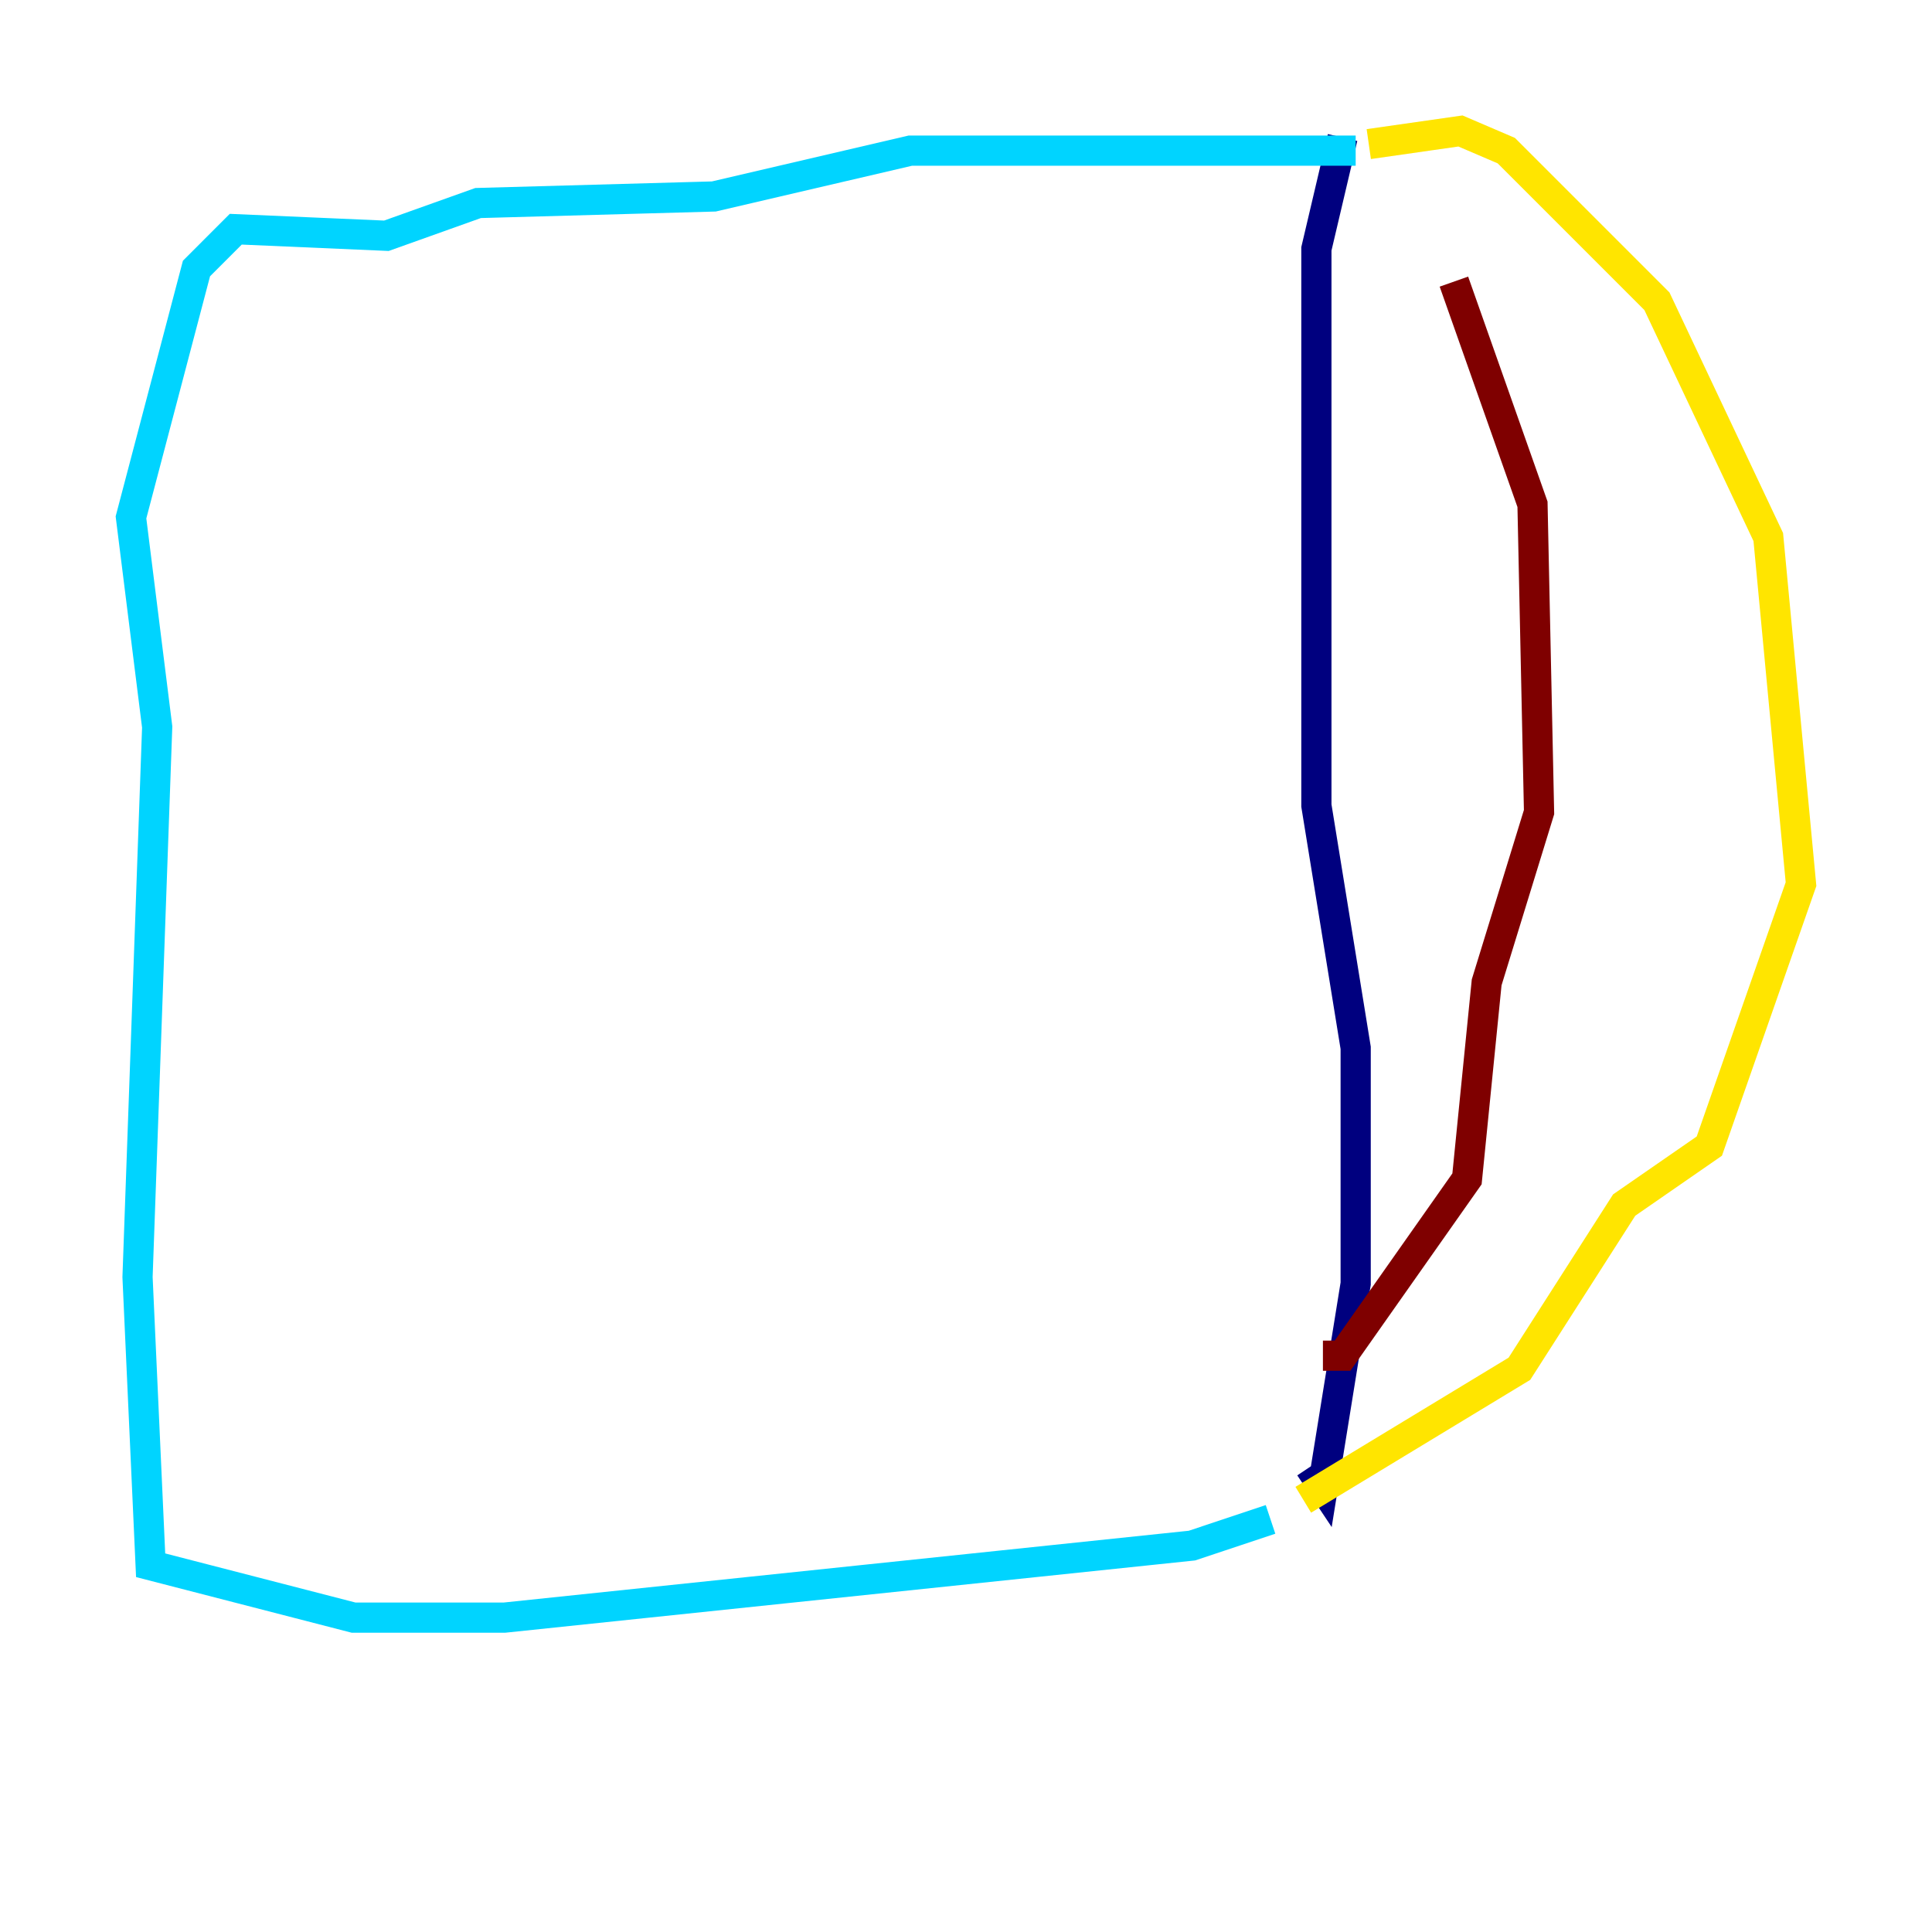 <?xml version="1.0" encoding="utf-8" ?>
<svg baseProfile="tiny" height="128" version="1.2" viewBox="0,0,128,128" width="128" xmlns="http://www.w3.org/2000/svg" xmlns:ev="http://www.w3.org/2001/xml-events" xmlns:xlink="http://www.w3.org/1999/xlink"><defs /><polyline fill="none" points="88.949,9.112 87.214,16.488 87.214,53.37 89.817,69.424 89.817,85.044 87.647,98.495 86.78,97.193" stroke="#00007f" stroke-width="2" /><polyline fill="none" points="89.817,9.98 60.312,9.98 47.295,13.017 31.675,13.451 25.6,15.62 15.62,15.186 13.017,17.79 8.678,34.278 10.414,48.163 9.112,84.61 9.98,103.702 23.43,107.173 33.41,107.173 78.969,102.4 84.176,100.664" stroke="#00d4ff" stroke-width="2" /><polyline fill="none" points="90.685,9.546 96.759,8.678 99.797,9.98 109.776,19.959 117.153,35.58 119.322,58.576 113.248,75.932 107.607,79.837 100.664,90.685 86.346,99.363" stroke="#ffe500" stroke-width="2" /><polyline fill="none" points="87.647,89.817 88.949,89.817 97.193,78.102 98.495,65.085 101.966,53.803 101.532,33.41 96.325,18.658" stroke="#7f0000" stroke-width="2" /></svg>